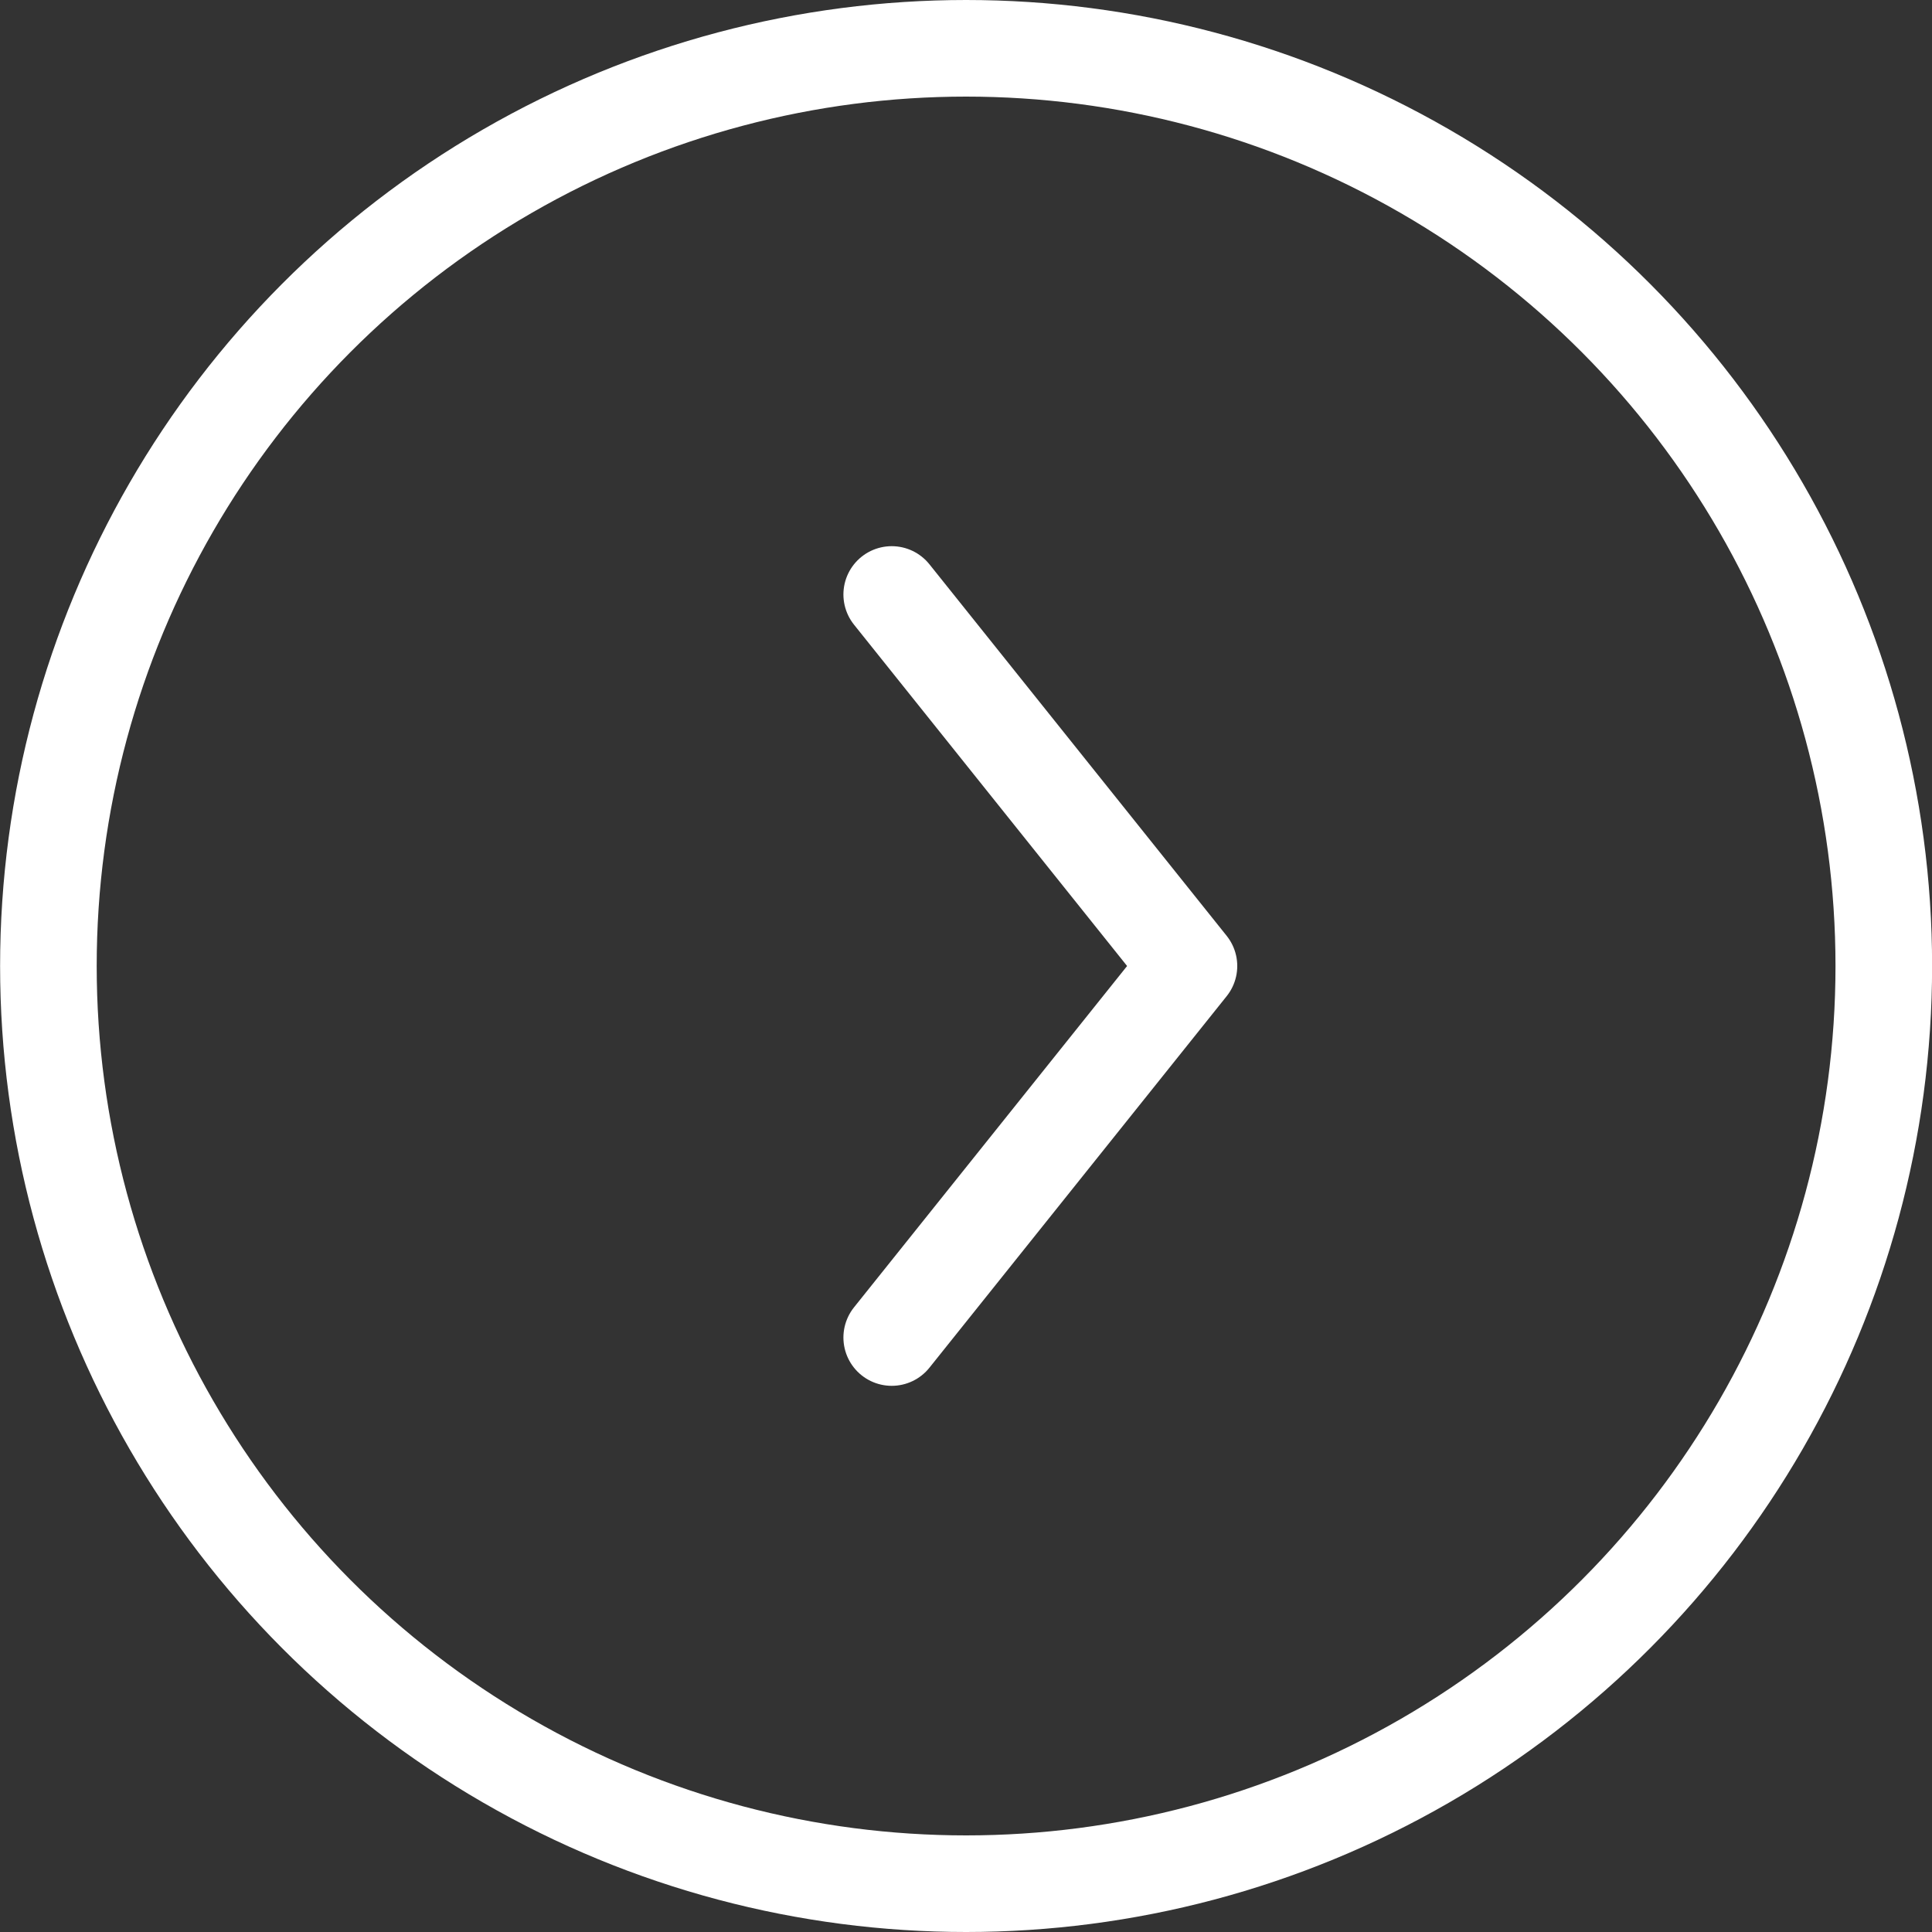 <svg width="20" height="20" viewBox="0 0 20 20" fill="none" xmlns="http://www.w3.org/2000/svg"><rect x="0" y="0" width="20" height="20" fill="#333333" stroke="none"/><circle cx="10.001" cy="10" r="9.5" transform="rotate(180 10.001 10)" stroke="#fff"/><path d="M9.231 13.846L12.308 10 9.231 6.154" stroke="#fff" stroke-linecap="round" stroke-linejoin="round"/></svg>